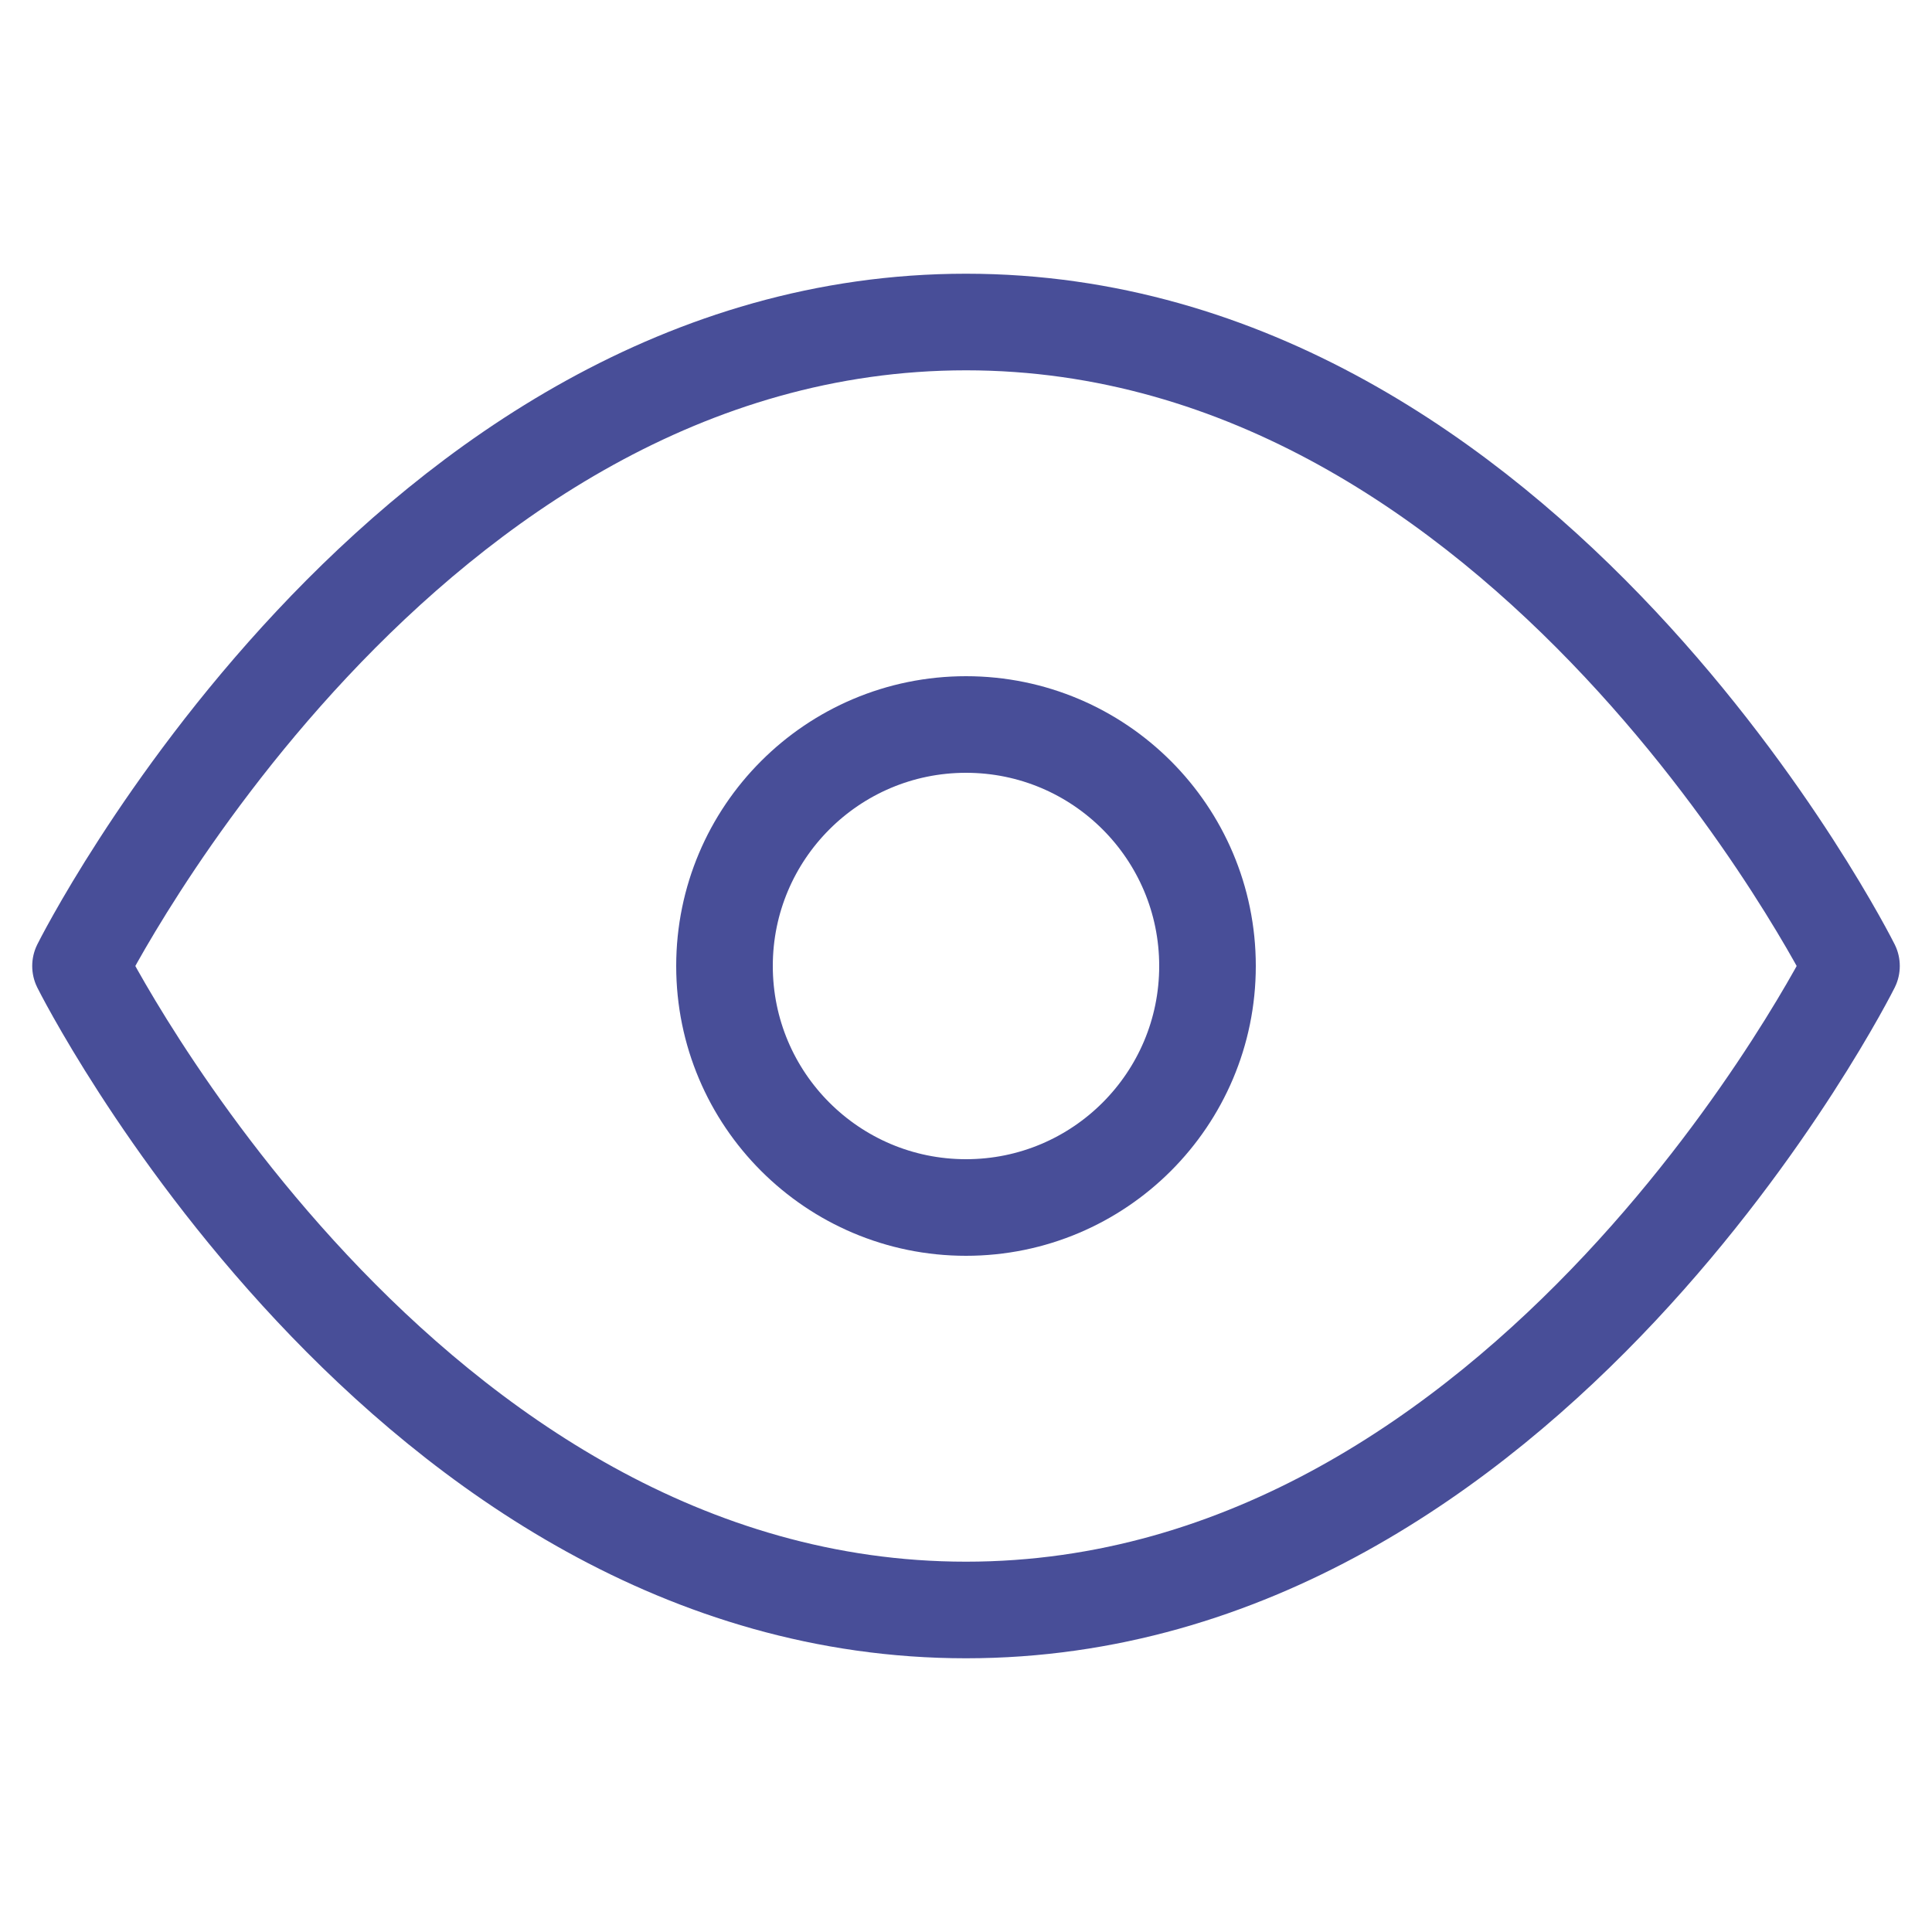 <svg width="40" height="40" viewBox="0 0 40 40" fill="none" xmlns="http://www.w3.org/2000/svg">
<path d="M1.667 20C1.667 20 8.333 6.667 20 6.667C31.666 6.667 38.333 20 38.333 20C38.333 20 31.666 33.333 20 33.333C8.333 33.333 1.667 20 1.667 20Z" stroke="#484E98" stroke-width="2" stroke-linecap="round" stroke-linejoin="round"/>
<path d="M20 25C22.761 25 25 22.761 25 20C25 17.239 22.761 15 20 15C17.239 15 15 17.239 15 20C15 22.761 17.239 25 20 25Z" stroke="#484E98" stroke-width="2" stroke-linecap="round" stroke-linejoin="round"/>
</svg>
